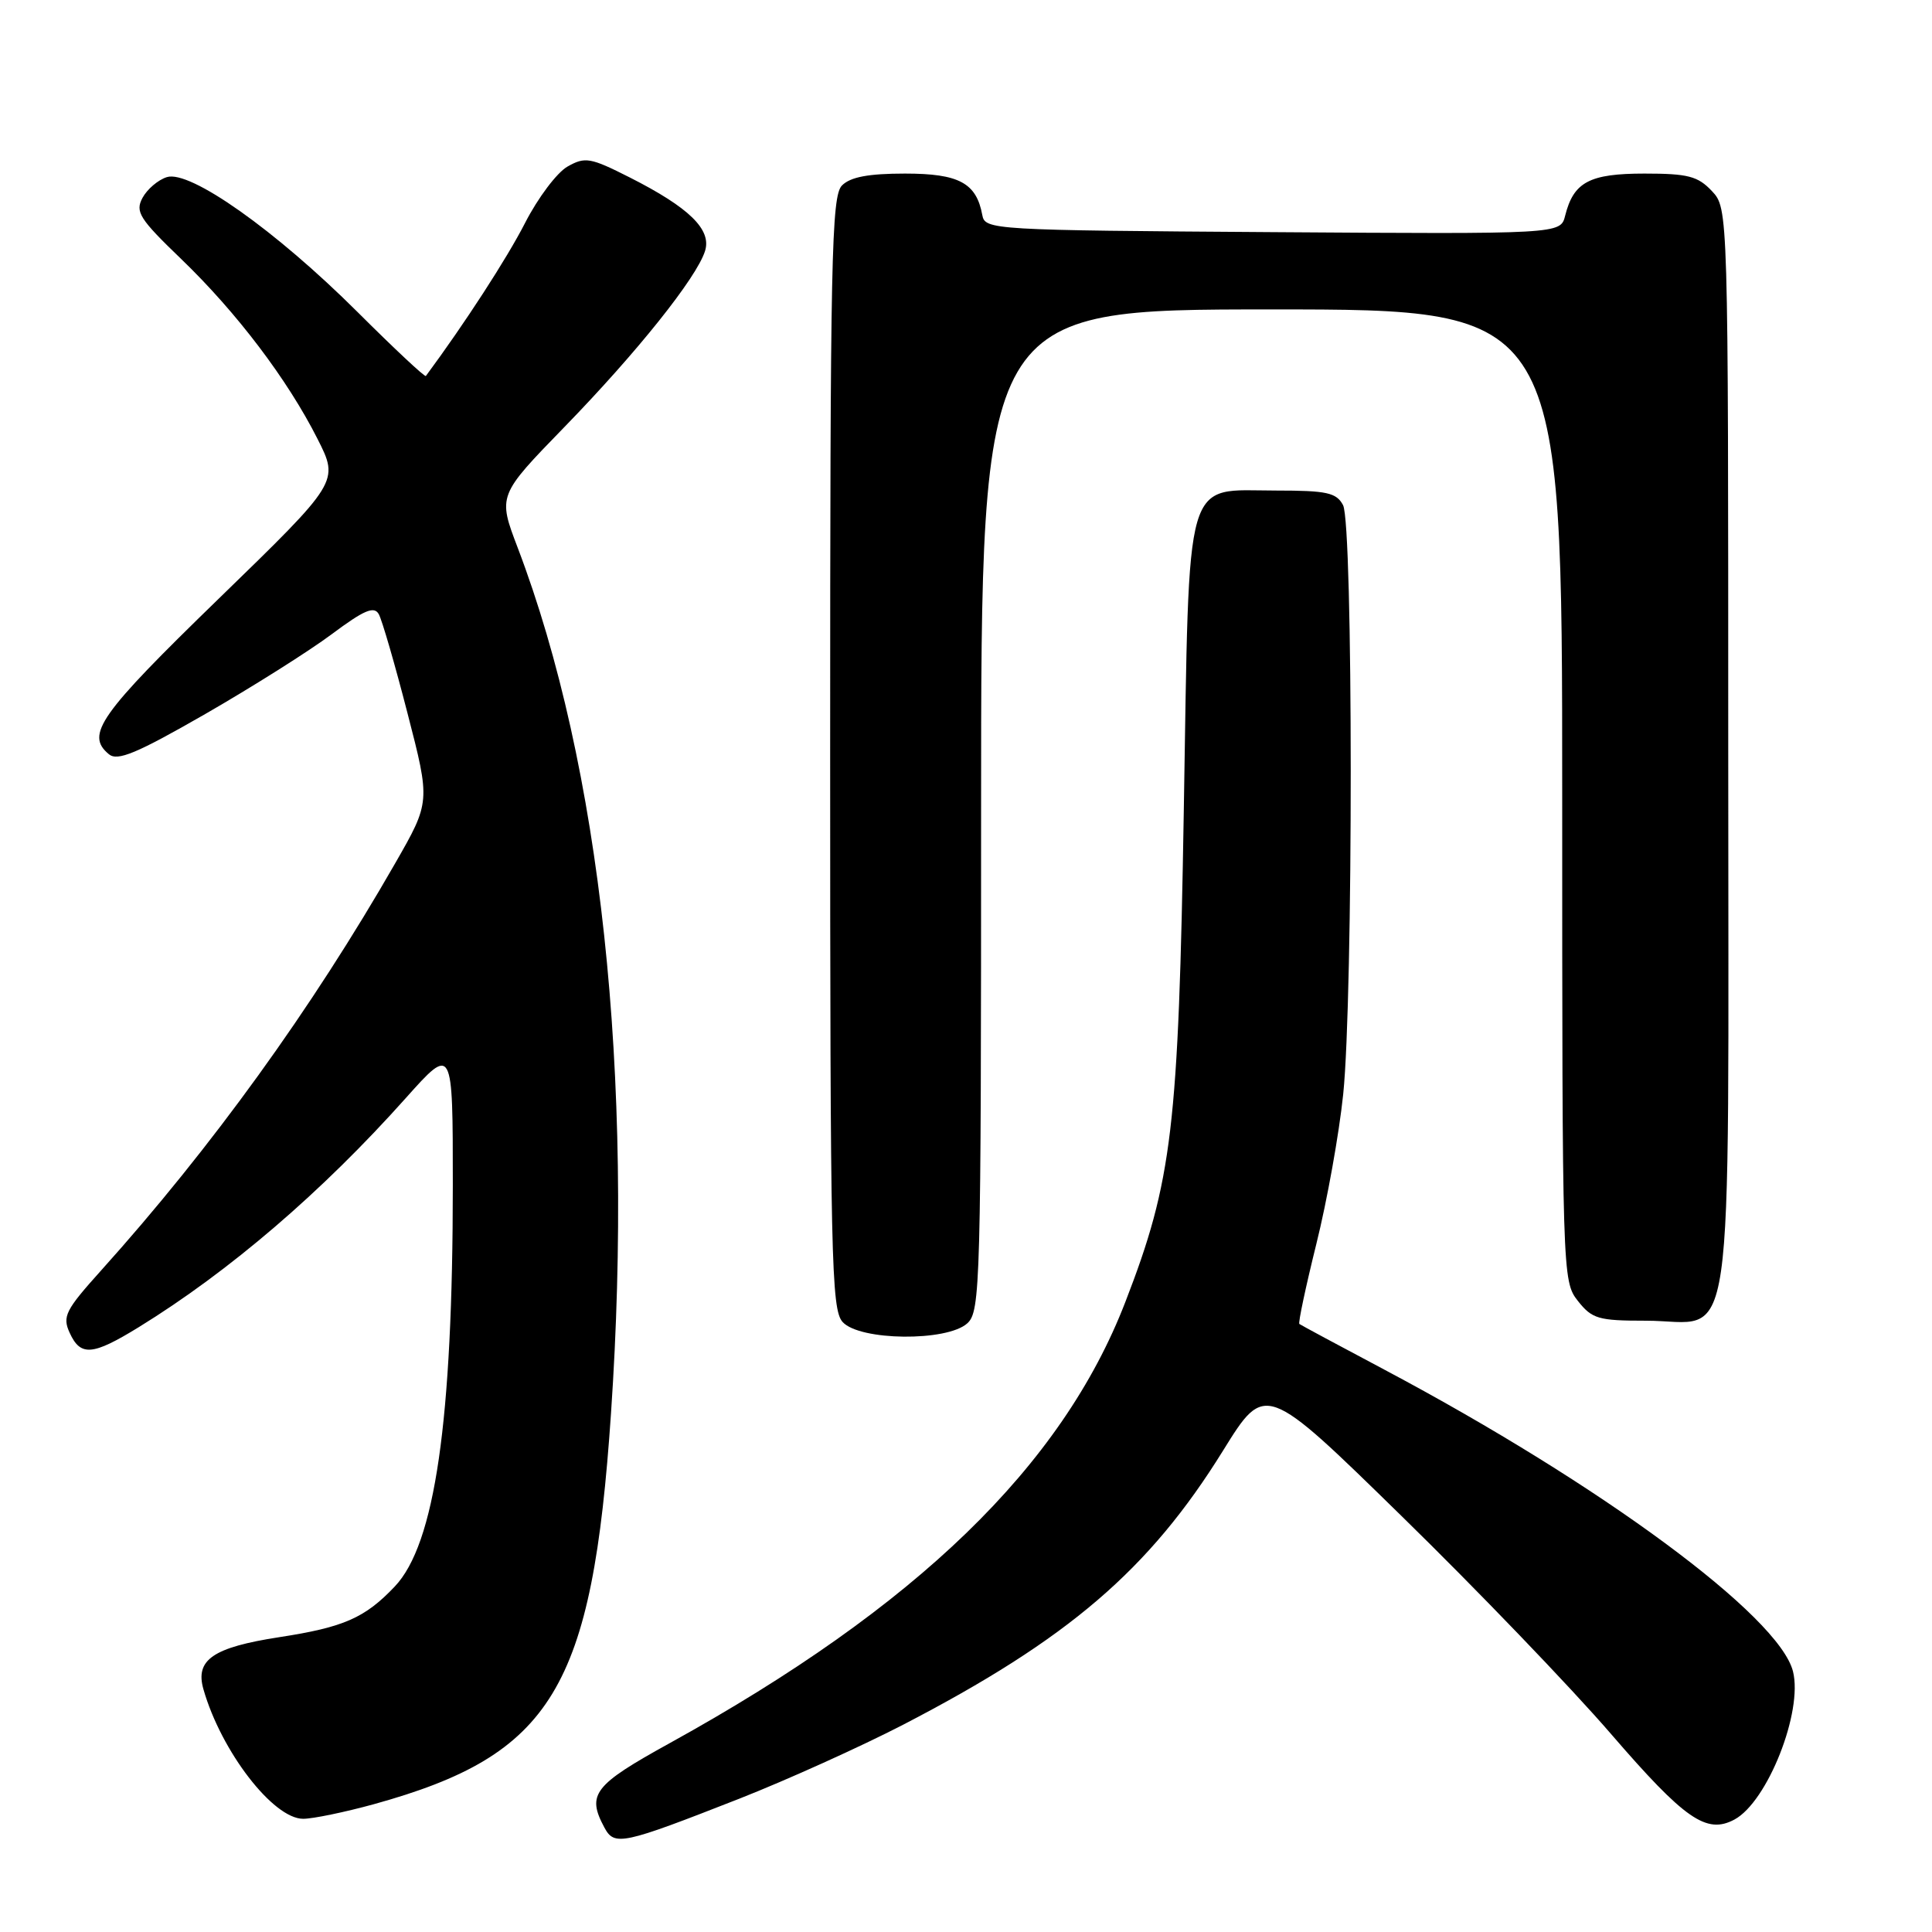 <?xml version="1.0" encoding="UTF-8" standalone="no"?>
<!DOCTYPE svg PUBLIC "-//W3C//DTD SVG 1.1//EN" "http://www.w3.org/Graphics/SVG/1.1/DTD/svg11.dtd" >
<svg xmlns="http://www.w3.org/2000/svg" xmlns:xlink="http://www.w3.org/1999/xlink" version="1.1" viewBox="0 0 256 256">
 <g >
 <path fill="currentColor"
d=" M 97.98 238.33 C 104.31 235.84 114.07 231.43 119.66 228.54 C 141.56 217.19 152.28 208.00 162.07 192.20 C 167.65 183.21 167.65 183.21 185.69 200.86 C 195.62 210.56 208.12 223.56 213.46 229.75 C 223.25 241.09 226.12 243.08 229.82 241.10 C 234.20 238.75 238.92 226.81 237.58 221.47 C 235.74 214.15 212.23 196.78 183.50 181.52 C 177.45 178.31 172.35 175.57 172.17 175.43 C 172.00 175.29 173.01 170.53 174.42 164.84 C 175.84 159.15 177.44 150.22 177.98 145.00 C 179.32 132.08 179.31 69.44 177.96 66.93 C 177.08 65.28 175.82 65.00 169.12 65.00 C 156.76 65.00 157.62 62.02 156.86 107.35 C 156.16 149.47 155.34 156.44 149.11 172.53 C 140.71 194.27 121.45 212.92 88.75 230.97 C 78.66 236.54 77.72 237.75 80.08 242.15 C 81.42 244.65 82.42 244.43 97.98 238.33 Z  M 49.56 239.06 C 73.19 232.51 78.48 223.79 80.96 187.29 C 84.02 142.39 79.61 101.52 68.60 72.58 C 65.96 65.66 65.96 65.66 74.79 56.58 C 84.39 46.71 92.31 36.80 93.42 33.26 C 94.32 30.42 91.32 27.50 83.44 23.51 C 78.22 20.87 77.53 20.75 75.20 22.07 C 73.81 22.85 71.28 26.21 69.58 29.53 C 67.19 34.21 61.56 42.89 56.43 49.82 C 56.30 50.00 52.21 46.17 47.35 41.32 C 36.52 30.53 25.17 22.50 22.11 23.47 C 20.95 23.83 19.50 25.07 18.88 26.22 C 17.89 28.07 18.47 28.99 24.01 34.32 C 31.38 41.42 38.10 50.29 42.08 58.17 C 44.94 63.83 44.94 63.83 28.97 79.34 C 13.14 94.71 11.29 97.34 14.43 99.94 C 15.57 100.89 18.09 99.84 27.18 94.62 C 33.40 91.04 40.95 86.28 43.95 84.04 C 48.25 80.83 49.57 80.27 50.19 81.38 C 50.62 82.15 52.34 88.07 54.00 94.52 C 57.03 106.25 57.03 106.25 52.37 114.38 C 41.32 133.66 28.03 152.07 13.39 168.35 C 8.67 173.60 8.24 174.44 9.23 176.60 C 10.67 179.76 12.25 179.63 18.38 175.86 C 30.37 168.48 42.69 157.92 53.76 145.51 C 60.00 138.53 60.00 138.53 60.00 157.01 C 60.00 188.29 57.64 204.62 52.30 210.23 C 48.35 214.39 45.55 215.62 37.03 216.93 C 28.22 218.29 25.83 219.93 26.96 223.85 C 29.31 232.07 36.20 241.00 40.17 241.00 C 41.47 241.00 45.70 240.12 49.56 239.06 Z  M 128.17 175.35 C 129.91 173.77 130.00 170.35 130.00 107.35 C 130.00 41.00 130.00 41.00 168.50 41.00 C 207.00 41.00 207.00 41.00 207.00 105.37 C 207.00 168.97 207.02 169.76 209.07 172.37 C 210.96 174.76 211.78 175.00 218.07 175.00 C 230.10 175.00 229.00 182.65 229.00 99.31 C 229.00 27.63 229.00 27.63 226.83 25.31 C 224.97 23.34 223.66 23.00 217.90 23.00 C 210.61 23.00 208.51 24.12 207.39 28.58 C 206.78 31.02 206.78 31.02 168.65 30.76 C 131.42 30.51 130.52 30.45 130.16 28.50 C 129.38 24.24 127.07 23.00 119.92 23.00 C 115.09 23.00 112.69 23.45 111.57 24.57 C 110.17 25.97 110.00 34.17 110.00 99.74 C 110.00 166.82 110.15 173.50 111.65 175.17 C 113.91 177.67 125.47 177.79 128.17 175.35 Z "/>
</g>
</svg>